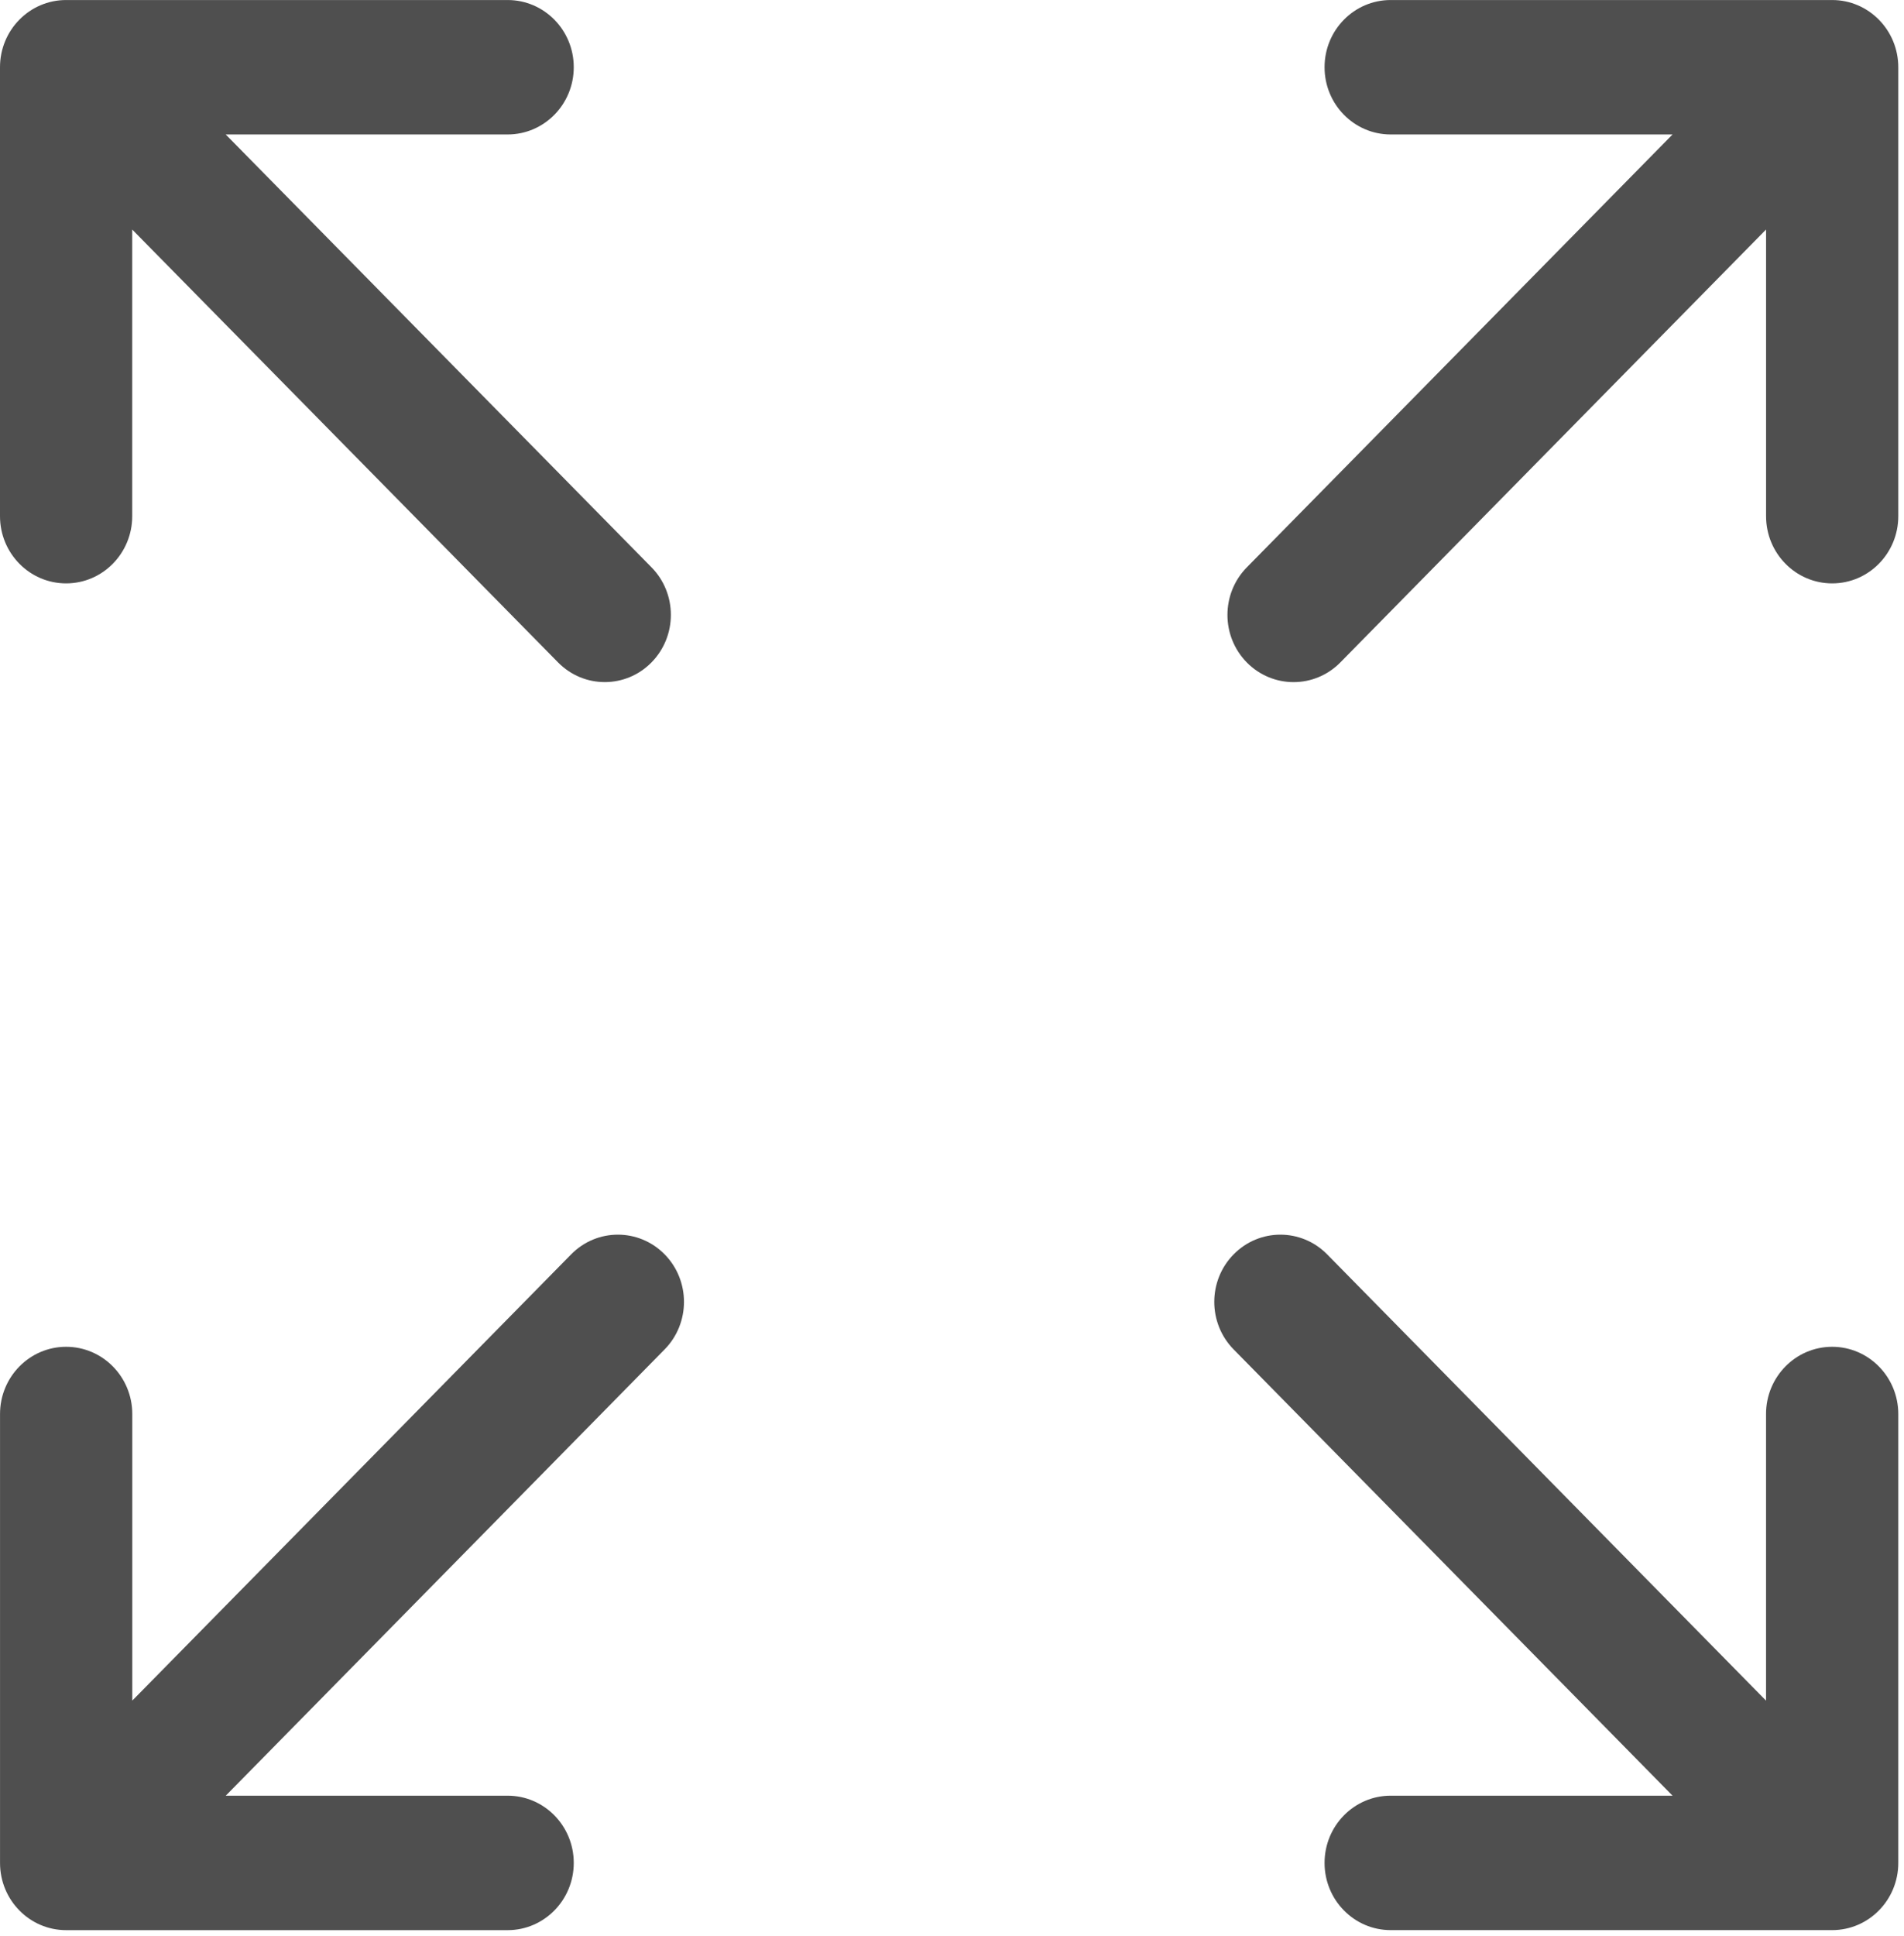 <?xml version="1.0" encoding="UTF-8"?>
<svg width="61px" height="62px" viewBox="0 0 61 62" version="1.1" xmlns="http://www.w3.org/2000/svg" xmlns:xlink="http://www.w3.org/1999/xlink">
    <!-- Generator: sketchtool 52.2 (67145) - http://www.bohemiancoding.com/sketch -->
    <title>2950A7DF-120E-4146-A5CE-6DB44A1802CB</title>
    <desc>Created with sketchtool.</desc>
    <g id="Page-1" stroke="none" stroke-width="1" fill="none" fill-rule="evenodd">
        <g id="О-нас-(Моб)" transform="translate(-159, -918)" fill="#4F4F4F">
            <g id="Размер" transform="translate(1, 858)">
                <g id="full-size" transform="translate(158, 60)">
                    <path d="M2.118,18.683 C3.288,18.683 4.236,17.719 4.236,16.53 L4.236,7.351 L17.878,21.213 C18.292,21.634 18.833,21.844 19.375,21.844 C19.918,21.844 20.46,21.634 20.873,21.213 C21.7,20.372 21.7,19.009 20.873,18.169 L7.231,4.306 L16.264,4.306 C17.433,4.306 18.382,3.342 18.382,2.153 C18.382,0.964 17.434,0.001 16.264,0.001 L2.118,0.001 C0.948,0.001 0,0.964 0,2.153 L0,16.53 C0,17.719 0.948,18.683 2.118,18.683 Z" id="Path"></path>
                    <path d="M58.698,43.131 C57.528,43.131 56.58,44.095 56.58,45.284 L56.58,54.463 L42.519,40.171 C41.691,39.33 40.35,39.33 39.523,40.171 C38.696,41.011 38.696,42.374 39.523,43.215 L53.585,57.507 L44.554,57.507 C43.384,57.507 42.436,58.471 42.436,59.66 C42.436,60.848 43.384,61.812 44.554,61.812 L58.699,61.812 C59.869,61.812 60.817,60.848 60.817,59.66 L60.817,45.284 C60.816,44.095 59.868,43.131 58.698,43.131 Z" id="Path"></path>
                    <path d="M18.298,40.171 L4.238,54.462 L4.238,45.284 C4.238,44.095 3.289,43.131 2.119,43.131 C0.949,43.131 0.001,44.095 0.001,45.284 L0.001,59.66 C0.001,60.849 0.949,61.813 2.119,61.813 L16.264,61.813 C17.433,61.813 18.382,60.849 18.382,59.66 C18.382,58.471 17.434,57.507 16.264,57.507 L7.233,57.507 L21.293,43.215 C22.12,42.374 22.12,41.011 21.293,40.17 C20.466,39.33 19.125,39.33 18.298,40.171 Z" id="Path"></path>
                    <path d="M58.698,0.001 L44.554,0.001 C43.384,0.001 42.436,0.964 42.436,2.153 C42.436,3.342 43.384,4.306 44.554,4.306 L53.585,4.306 L39.945,18.17 C39.118,19.011 39.118,20.374 39.945,21.215 C40.359,21.635 40.901,21.845 41.443,21.845 C41.985,21.845 42.527,21.635 42.941,21.215 L56.581,7.35 L56.581,16.53 C56.581,17.719 57.529,18.683 58.699,18.683 C59.869,18.683 60.817,17.719 60.817,16.53 L60.817,2.153 C60.816,0.964 59.868,0.001 58.698,0.001 Z" id="Path"></path>
                </g>
            </g>
        </g>
    </g>
</svg>